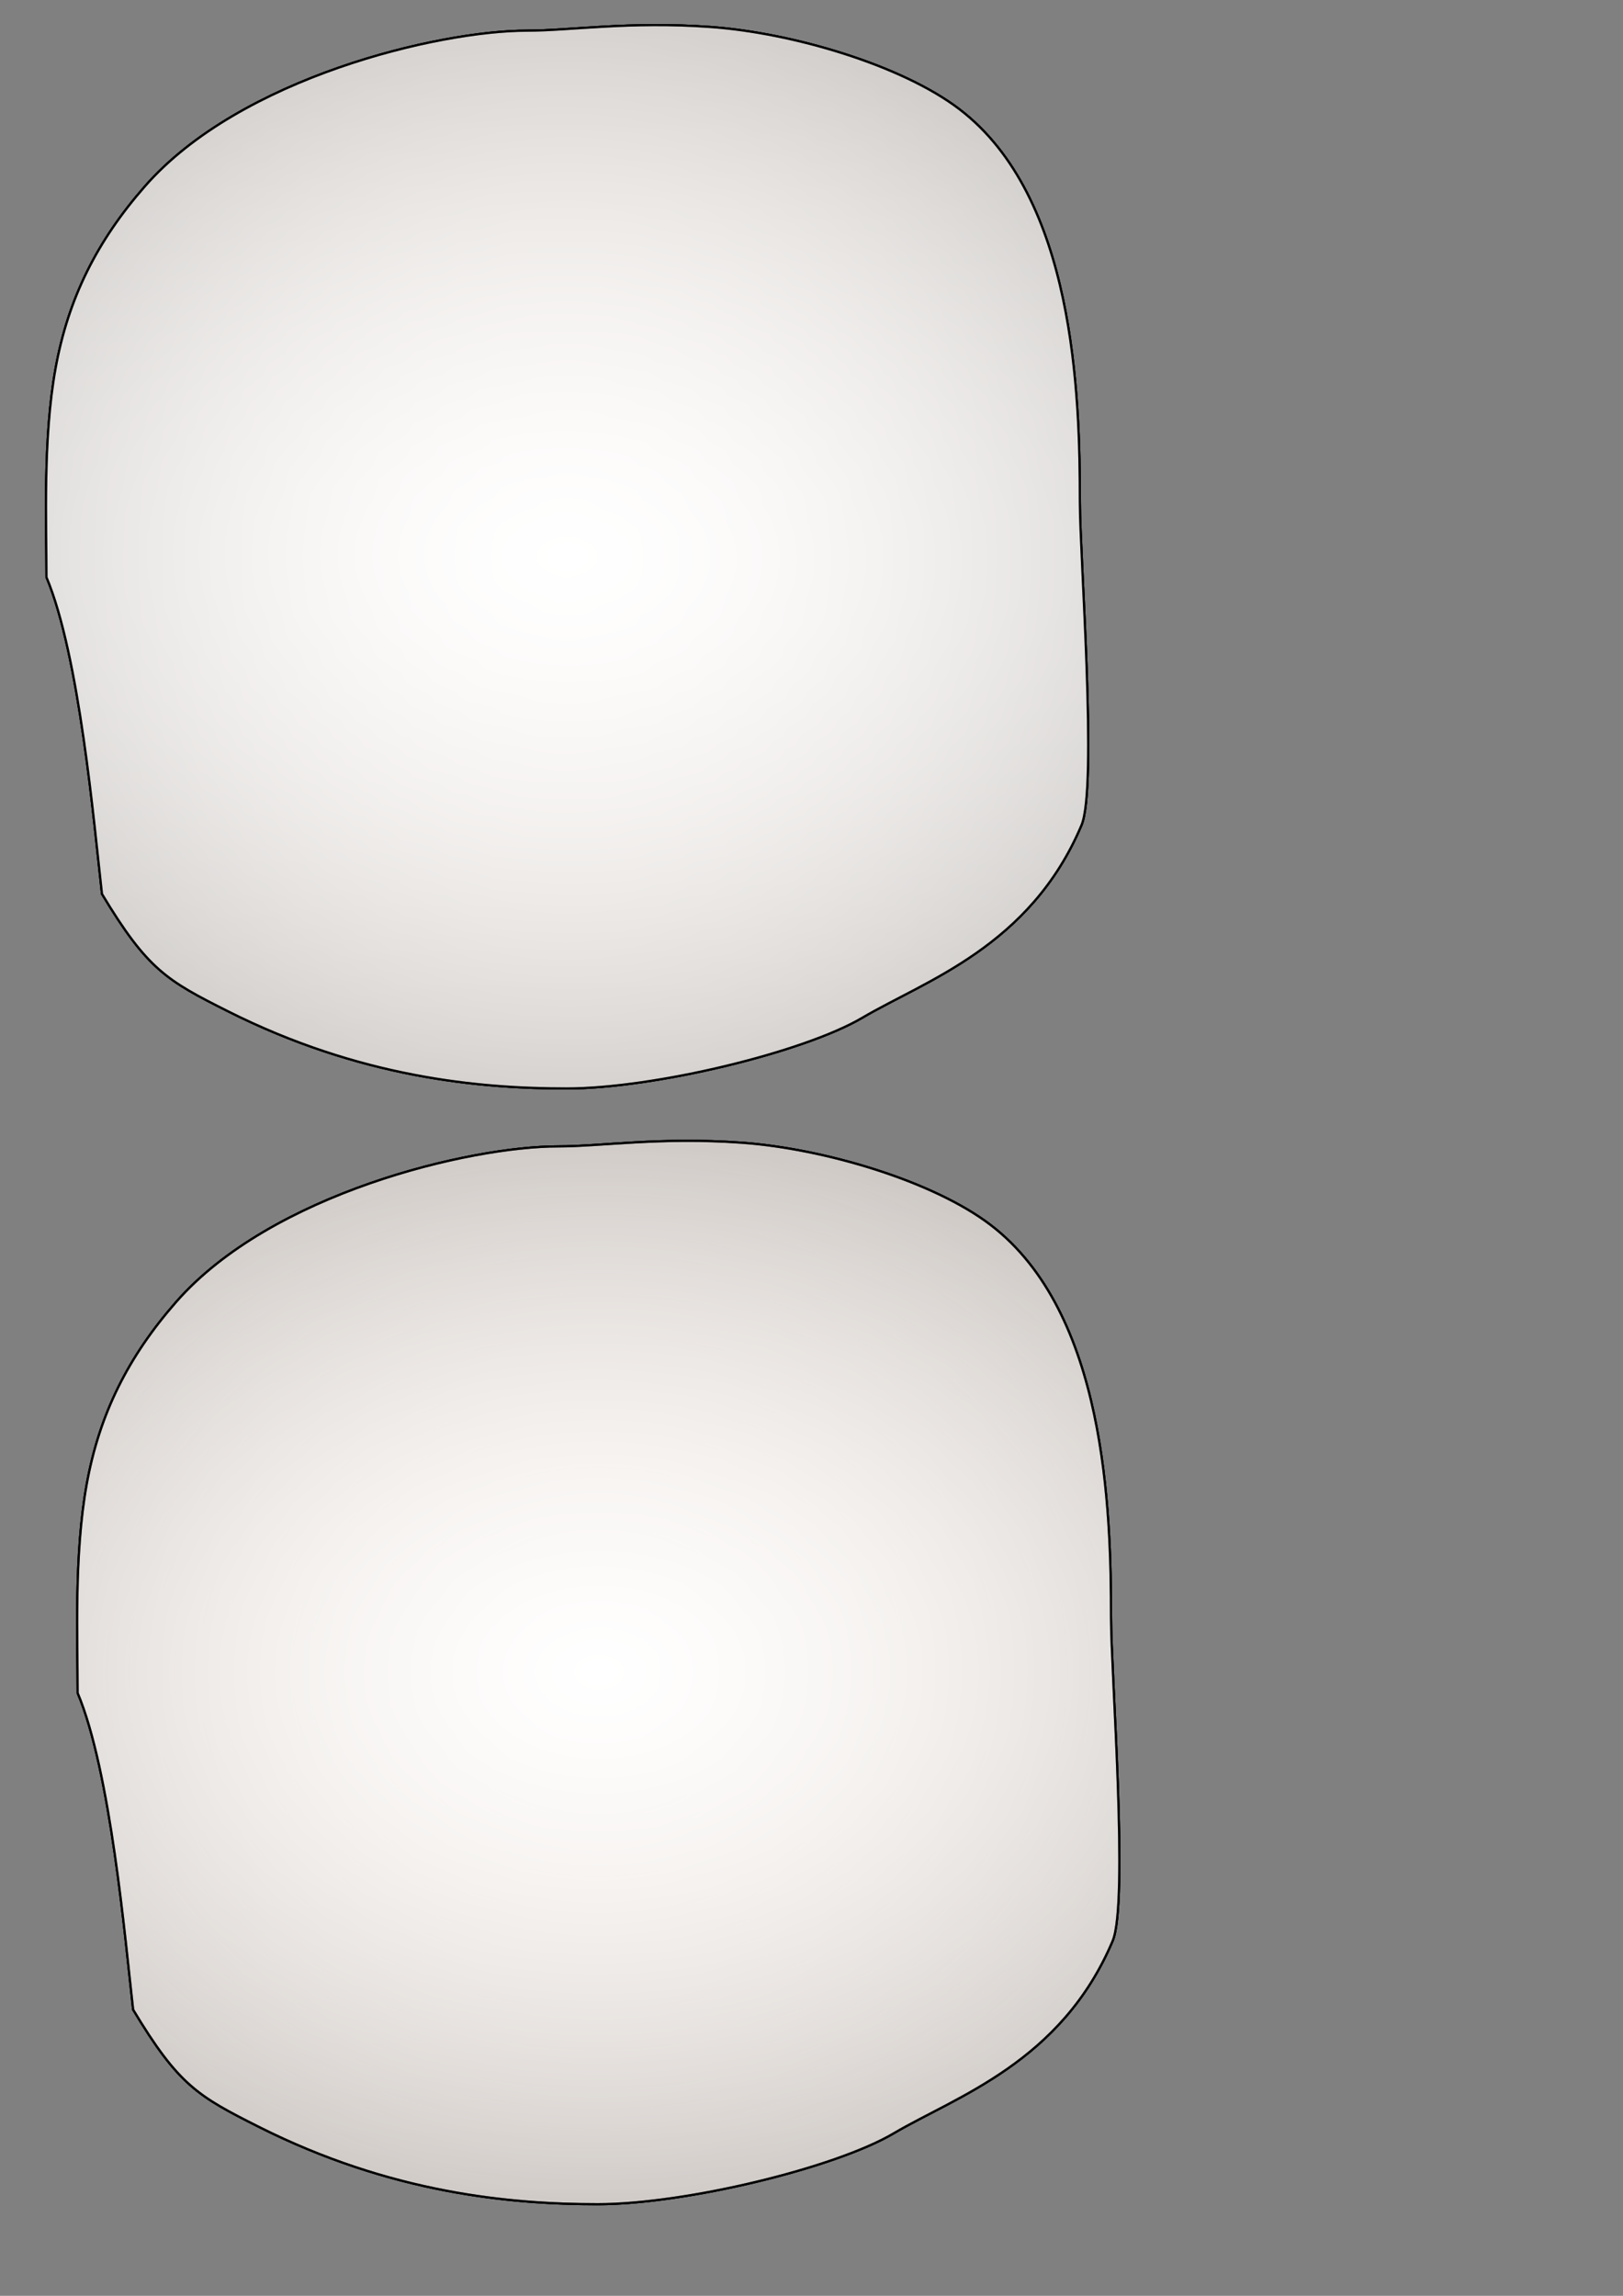 <?xml version="1.0" encoding="UTF-8" standalone="no"?>
<!-- Created with Inkscape (http://www.inkscape.org/) -->

<svg
   xmlns:dc="http://purl.org/dc/elements/1.1/"
   xmlns:cc="http://creativecommons.org/ns#"
   xmlns:rdf="http://www.w3.org/1999/02/22-rdf-syntax-ns#"
   xmlns:svg="http://www.w3.org/2000/svg"
   xmlns="http://www.w3.org/2000/svg"
   xmlns:xlink="http://www.w3.org/1999/xlink"
   xmlns:sodipodi="http://sodipodi.sourceforge.net/DTD/sodipodi-0.dtd"
   xmlns:inkscape="http://www.inkscape.org/namespaces/inkscape"
   width="744.094"
   height="1052.362"
   id="svg9294"
   version="1.1"
   inkscape:version="0.48.5 r10040"
   sodipodi:docname="Face.svg">
  <rect width="100%" height="100%" fill="#808080" stroke="none"/>
  <defs
     id="defs9296">
    <linearGradient
       inkscape:collect="always"
       id="linearGradient10062">
      <stop
         style="stop-color:#ffffff;stop-opacity:1;"
         offset="0"
         id="stop10064" />
      <stop
         style="stop-color:#ffffff;stop-opacity:0;"
         offset="1"
         id="stop10066" />
    </linearGradient>
    <linearGradient
       inkscape:collect="always"
       id="linearGradient10020">
      <stop
         style="stop-color:#f4e3d7;stop-opacity:1;"
         offset="0"
         id="stop10022" />
      <stop
         style="stop-color:#f4e3d7;stop-opacity:0;"
         offset="1"
         id="stop10024" />
    </linearGradient>
    <linearGradient
       inkscape:collect="always"
       id="linearGradient9994">
      <stop
         style="stop-color:#f4e3d7;stop-opacity:1;"
         offset="0"
         id="stop9996" />
      <stop
         style="stop-color:#f4e3d7;stop-opacity:0;"
         offset="1"
         id="stop9998" />
    </linearGradient>
    <linearGradient
       inkscape:collect="always"
       id="linearGradient9944">
      <stop
         style="stop-color:#ffffff;stop-opacity:1;"
         offset="0"
         id="stop9946" />
      <stop
         style="stop-color:#ffffff;stop-opacity:0;"
         offset="1"
         id="stop9948" />
    </linearGradient>
    <linearGradient
       inkscape:collect="always"
       xlink:href="#linearGradient5485"
       id="linearGradient5495"
       x1="299.291"
       y1="66.184"
       x2="321.52"
       y2="537.925"
       gradientUnits="userSpaceOnUse"
       spreadMethod="reflect"
       gradientTransform="translate(-1.01,-3.9070346e-7)" />
    <linearGradient
       id="linearGradient5485">
      <stop
         style="stop-color:#e9c6af;stop-opacity:0.498;"
         offset="0"
         id="stop5491" />
      <stop
         id="stop5493"
         offset="0.5"
         style="stop-color:#e9c6af;stop-opacity:0.247;" />
      <stop
         id="stop5489"
         offset="1"
         style="stop-color:#e9c6af;stop-opacity:0;" />
    </linearGradient>
    <linearGradient
       y2="537.925"
       x2="321.52"
       y1="66.184"
       x1="299.291"
       spreadMethod="reflect"
       gradientTransform="translate(-62.008,-38.769)"
       gradientUnits="userSpaceOnUse"
       id="linearGradient9318"
       xlink:href="#linearGradient5485"
       inkscape:collect="always" />
    <linearGradient
       inkscape:collect="always"
       xlink:href="#linearGradient5485-0"
       id="linearGradient5495-3"
       x1="299.291"
       y1="66.184"
       x2="321.52"
       y2="537.925"
       gradientUnits="userSpaceOnUse"
       spreadMethod="reflect"
       gradientTransform="translate(-904.087,123.239)" />
    <linearGradient
       id="linearGradient5485-0">
      <stop
         style="stop-color:#e9c6af;stop-opacity:0.498;"
         offset="0"
         id="stop5491-6" />
      <stop
         id="stop5493-5"
         offset="0.5"
         style="stop-color:#e9c6af;stop-opacity:0.247;" />
      <stop
         id="stop5489-0"
         offset="1"
         style="stop-color:#e9c6af;stop-opacity:0;" />
    </linearGradient>
    <radialGradient
       inkscape:collect="always"
       xlink:href="#linearGradient9944"
       id="radialGradient9950"
       cx="260"
       cy="255.22"
       fx="260"
       fy="255.22"
       r="239.409"
       gradientTransform="matrix(4.233,0.06,-0.038,2.721,-830.819,-454.874)"
       gradientUnits="userSpaceOnUse" />
    <radialGradient
       inkscape:collect="always"
       xlink:href="#linearGradient9944-2"
       id="radialGradient9950-8"
       cx="260"
       cy="255.22"
       fx="260"
       fy="255.22"
       r="239.409"
       gradientTransform="matrix(2.814,0.02,-0.015,2.124,-467.706,-292.164)"
       gradientUnits="userSpaceOnUse" />
    <linearGradient
       inkscape:collect="always"
       id="linearGradient9944-2">
      <stop
         style="stop-color:#ffffff;stop-opacity:1;"
         offset="0"
         id="stop9946-7" />
      <stop
         style="stop-color:#ffffff;stop-opacity:0;"
         offset="1"
         id="stop9948-2" />
    </linearGradient>
    <radialGradient
       inkscape:collect="always"
       xlink:href="#linearGradient9994"
       id="radialGradient10000"
       cx="260"
       cy="255.219"
       fx="260"
       fy="255.219"
       r="239.409"
       gradientTransform="matrix(2.265,0.041,-0.045,2.518,-317.353,-397.899)"
       gradientUnits="userSpaceOnUse" />
    <radialGradient
       inkscape:collect="always"
       xlink:href="#linearGradient10020"
       id="radialGradient10026"
       cx="274.286"
       cy="766.648"
       fx="274.286"
       fy="766.648"
       r="239.409"
       gradientTransform="matrix(2.85,-0.023,0.019,2.416,-522.132,-1079.571)"
       gradientUnits="userSpaceOnUse" />
    <radialGradient
       inkscape:collect="always"
       xlink:href="#linearGradient10020-9"
       id="radialGradient10026-3"
       cx="274.286"
       cy="766.648"
       fx="274.286"
       fy="766.648"
       r="239.409"
       gradientTransform="matrix(2.85,-0.023,0.019,2.416,-522.132,-1079.571)"
       gradientUnits="userSpaceOnUse" />
    <linearGradient
       inkscape:collect="always"
       id="linearGradient10020-9">
      <stop
         style="stop-color:#f4e3d7;stop-opacity:1;"
         offset="0"
         id="stop10022-5" />
      <stop
         style="stop-color:#f4e3d7;stop-opacity:0;"
         offset="1"
         id="stop10024-1" />
    </linearGradient>
    <radialGradient
       inkscape:collect="always"
       xlink:href="#linearGradient10062"
       id="radialGradient10068"
       cx="274.286"
       cy="766.648"
       fx="274.286"
       fy="766.648"
       r="239.409"
       gradientTransform="matrix(2.707,-0.002,0.002,1.879,-469.351,-673.46)"
       gradientUnits="userSpaceOnUse" />
  </defs>
  <sodipodi:namedview
     id="base"
     pagecolor="#ffffff"
     bordercolor="#666666"
     borderopacity="1.0"
     inkscape:pageopacity="0.0"
     inkscape:pageshadow="2"
     inkscape:zoom="0.7"
     inkscape:cx="337.80569"
     inkscape:cy="459.31401"
     inkscape:document-units="px"
     inkscape:current-layer="layer1"
     showgrid="false"
     inkscape:window-width="1366"
     inkscape:window-height="706"
     inkscape:window-x="-8"
     inkscape:window-y="-8"
     inkscape:window-maximized="1" />
  <g
     inkscape:label="Layer 1"
     inkscape:groupmode="layer"
     id="layer1">
    <path
       style="fill:#000000;stroke:#000000;stroke-opacity:1;marker-start:none;fill-opacity:0.492"
       d="m 509.362,741.664 c 0,24.826 8.105,130.601 0.742,148.014 -23.542,55.676 -71.701,71.27 -100.42,88.226 -26.836,15.844 -95.519,32.461 -135.687,32.461 -40.168,0 -94.881,-5.039 -155.385,-35.492 -27.809,-13.996 -36.692,-18.974 -57.564,-53.681 -3.699,-32.687 -10.295,-109.244 -25.447,-145.182 0,-24.826 -1.675,-63.188 4.139,-95.527 5.814,-32.339 19.117,-58.657 40.991,-83.639 43.749,-49.964 134.915,-71.352 175.083,-71.352 20.084,0 46.857,-4.376 84.305,-1.685 37.448,2.691 87.592,17.498 114.012,37.682 52.84,40.367 55.232,130.523 55.232,180.176 z"
       id="path2996-9"
       inkscape:connector-curvature="0"
       sodipodi:nodetypes="sssssccssssss" />
    <path
       style="fill:#000000;fill-opacity:1;stroke:#000000;stroke-width:1;stroke-opacity:1;marker-start:none"
       d="m 495.076,230.236 c 0,24.826 8.105,130.601 0.742,148.014 -23.542,55.676 -71.701,71.27 -100.42,88.226 -26.836,15.844 -95.519,32.461 -135.687,32.461 -40.168,0 -94.881,-5.039 -155.385,-35.492 -27.809,-13.996 -36.692,-18.974 -57.564,-53.681 -3.699,-32.687 -10.295,-109.244 -25.447,-145.182 0,-24.826 -1.675,-63.188 4.139,-95.527 5.814,-32.339 19.117,-58.657 40.991,-83.639 C 110.194,35.451 201.36,14.063 241.528,14.063 c 20.084,0 46.857,-4.376 84.305,-1.685 37.448,2.691 87.592,17.498 114.012,37.682 52.84,40.367 55.232,130.523 55.232,180.176 z"
       id="path2996-8-5"
       inkscape:connector-curvature="0"
       sodipodi:nodetypes="sssssccssssss" />
    <path
       style="fill:url(#radialGradient10000);stroke:#000000;stroke-opacity:1;marker-start:none;fill-opacity:1"
       d="m 495.076,230.235 c 0,24.826 8.105,130.601 0.742,148.014 -23.542,55.676 -71.701,71.27 -100.42,88.226 -26.836,15.844 -95.519,32.461 -135.687,32.461 -40.168,0 -94.881,-5.039 -155.385,-35.492 -27.809,-13.996 -36.692,-18.974 -57.564,-53.681 -3.699,-32.687 -10.295,-109.244 -25.447,-145.182 0,-24.826 -1.675,-63.188 4.139,-95.527 5.814,-32.339 19.117,-58.657 40.991,-83.639 43.749,-49.964 134.915,-71.352 175.083,-71.352 20.084,0 46.857,-4.376 84.305,-1.685 37.448,2.691 87.592,17.498 114.012,37.682 52.84,40.367 55.232,130.523 55.232,180.176 z"
       id="path2996"
       inkscape:connector-curvature="0"
       sodipodi:nodetypes="sssssccssssss" />
    <path
       style="fill:url(#radialGradient9950);fill-opacity:1;stroke:#000000;stroke-width:1;stroke-opacity:1;marker-start:none"
       d="m 495.076,230.236 c 0,24.826 8.105,130.601 0.742,148.014 -23.542,55.676 -71.701,71.27 -100.42,88.226 -26.836,15.844 -95.519,32.461 -135.687,32.461 -40.168,0 -94.881,-5.039 -155.385,-35.492 -27.809,-13.996 -36.692,-18.974 -57.564,-53.681 -3.699,-32.687 -10.295,-109.244 -25.447,-145.182 0,-24.826 -1.675,-63.188 4.139,-95.527 5.814,-32.339 19.117,-58.657 40.991,-83.639 C 110.194,35.451 201.36,14.063 241.528,14.063 c 20.084,0 46.857,-4.376 84.305,-1.685 37.448,2.691 87.592,17.498 114.012,37.682 52.84,40.367 55.232,130.523 55.232,180.176 z"
       id="path2996-8"
       inkscape:connector-curvature="0"
       sodipodi:nodetypes="sssssccssssss" />
    <path
       style="fill:url(#radialGradient10026);fill-opacity:1;stroke:#000000;stroke-opacity:1;marker-start:none"
       d="m 509.362,741.664 c 0,24.826 8.105,130.601 0.742,148.014 -23.542,55.676 -71.701,71.27 -100.42,88.226 -26.836,15.844 -95.519,32.461 -135.687,32.461 -40.168,0 -94.881,-5.039 -155.385,-35.492 -27.809,-13.996 -36.692,-18.974 -57.564,-53.681 -3.699,-32.687 -10.295,-109.244 -25.447,-145.182 0,-24.826 -1.675,-63.188 4.139,-95.527 5.814,-32.339 19.117,-58.657 40.991,-83.639 43.749,-49.964 134.915,-71.352 175.083,-71.352 20.084,0 46.857,-4.376 84.305,-1.685 37.448,2.691 87.592,17.498 114.012,37.682 52.84,40.367 55.232,130.523 55.232,180.176 z"
       id="path2996-9-7"
       inkscape:connector-curvature="0"
       sodipodi:nodetypes="sssssccssssss" />
    <path
       style="fill:url(#radialGradient10068);fill-opacity:1;stroke:#000000;stroke-opacity:1;marker-start:none"
       d="m 509.362,741.663 c 0,24.826 8.105,130.601 0.742,148.014 -23.542,55.676 -71.701,71.27 -100.42,88.226 -26.836,15.844 -95.519,32.461 -135.687,32.461 -40.168,0 -94.881,-5.039 -155.385,-35.492 -27.809,-13.996 -36.692,-18.974 -57.564,-53.681 -3.699,-32.687 -10.295,-109.244 -25.447,-145.182 0,-24.826 -1.675,-63.188 4.139,-95.527 5.814,-32.339 19.117,-58.657 40.991,-83.639 43.749,-49.964 134.915,-71.352 175.083,-71.352 20.084,0 46.857,-4.376 84.305,-1.685 37.448,2.691 87.592,17.498 114.012,37.682 52.84,40.367 55.232,130.523 55.232,180.176 z"
       id="path2996-9-7-9"
       inkscape:connector-curvature="0"
       sodipodi:nodetypes="sssssccssssss" />
  </g>
</svg>
